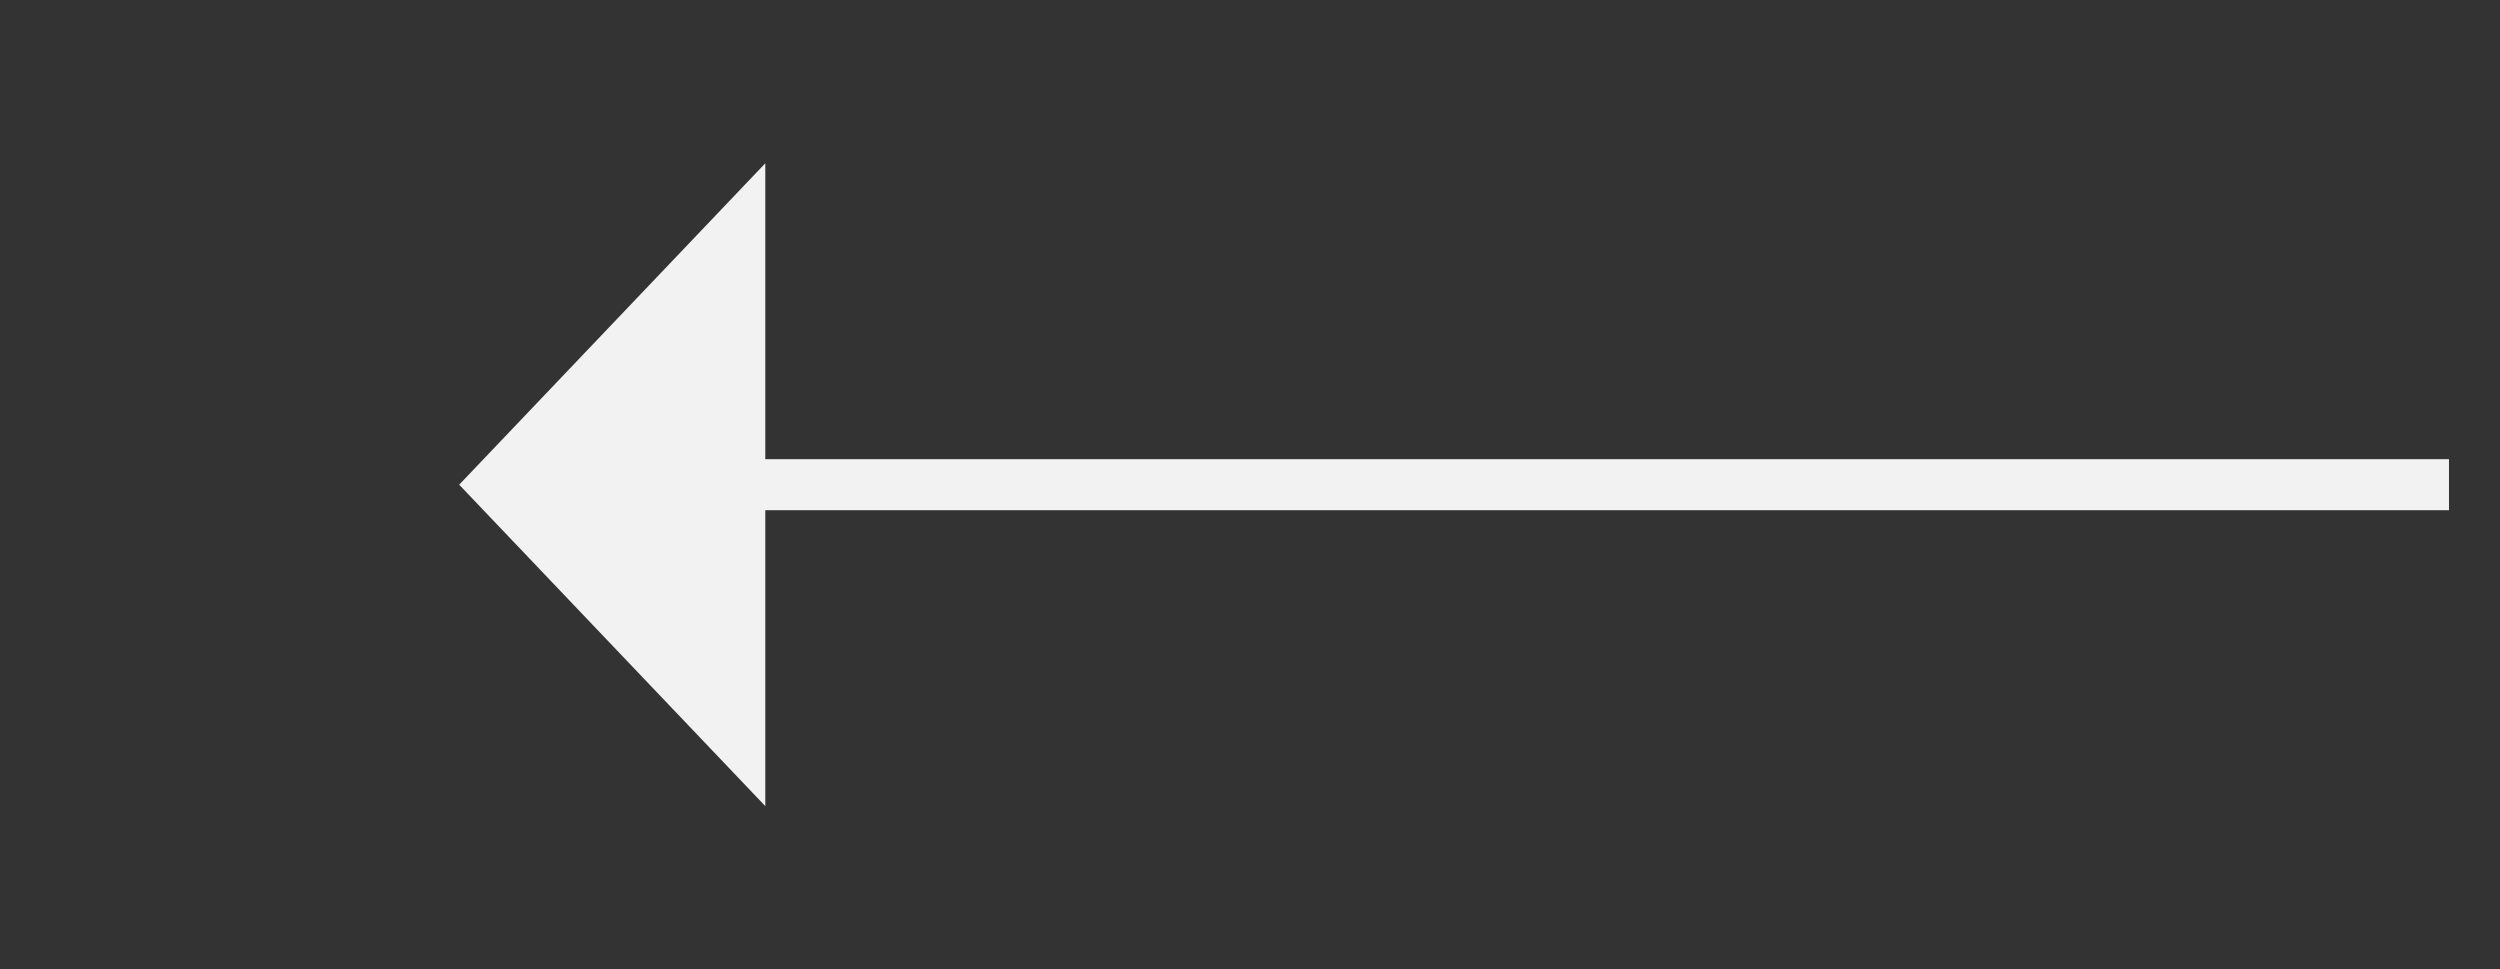 ﻿<?xml version="1.0" encoding="utf-8"?>
<svg version="1.1" xmlns:xlink="http://www.w3.org/1999/xlink" width="49px" height="19px" xmlns="http://www.w3.org/2000/svg">
  <rect width="100%" height="100%" fill="#333333" stroke="none"/>
  <g transform="matrix(1 0 0 1 -906 -1271 )">
    <path d="M 921 1274.2  L 915 1280.5  L 921 1286.8  L 921 1274.2  Z " fill-rule="nonzero" fill="#f2f2f2" stroke="none" />
    <path d="M 920 1280.5  L 954 1280.5  " stroke-width="1" stroke="#f2f2f2" fill="none" />
  </g>
</svg>